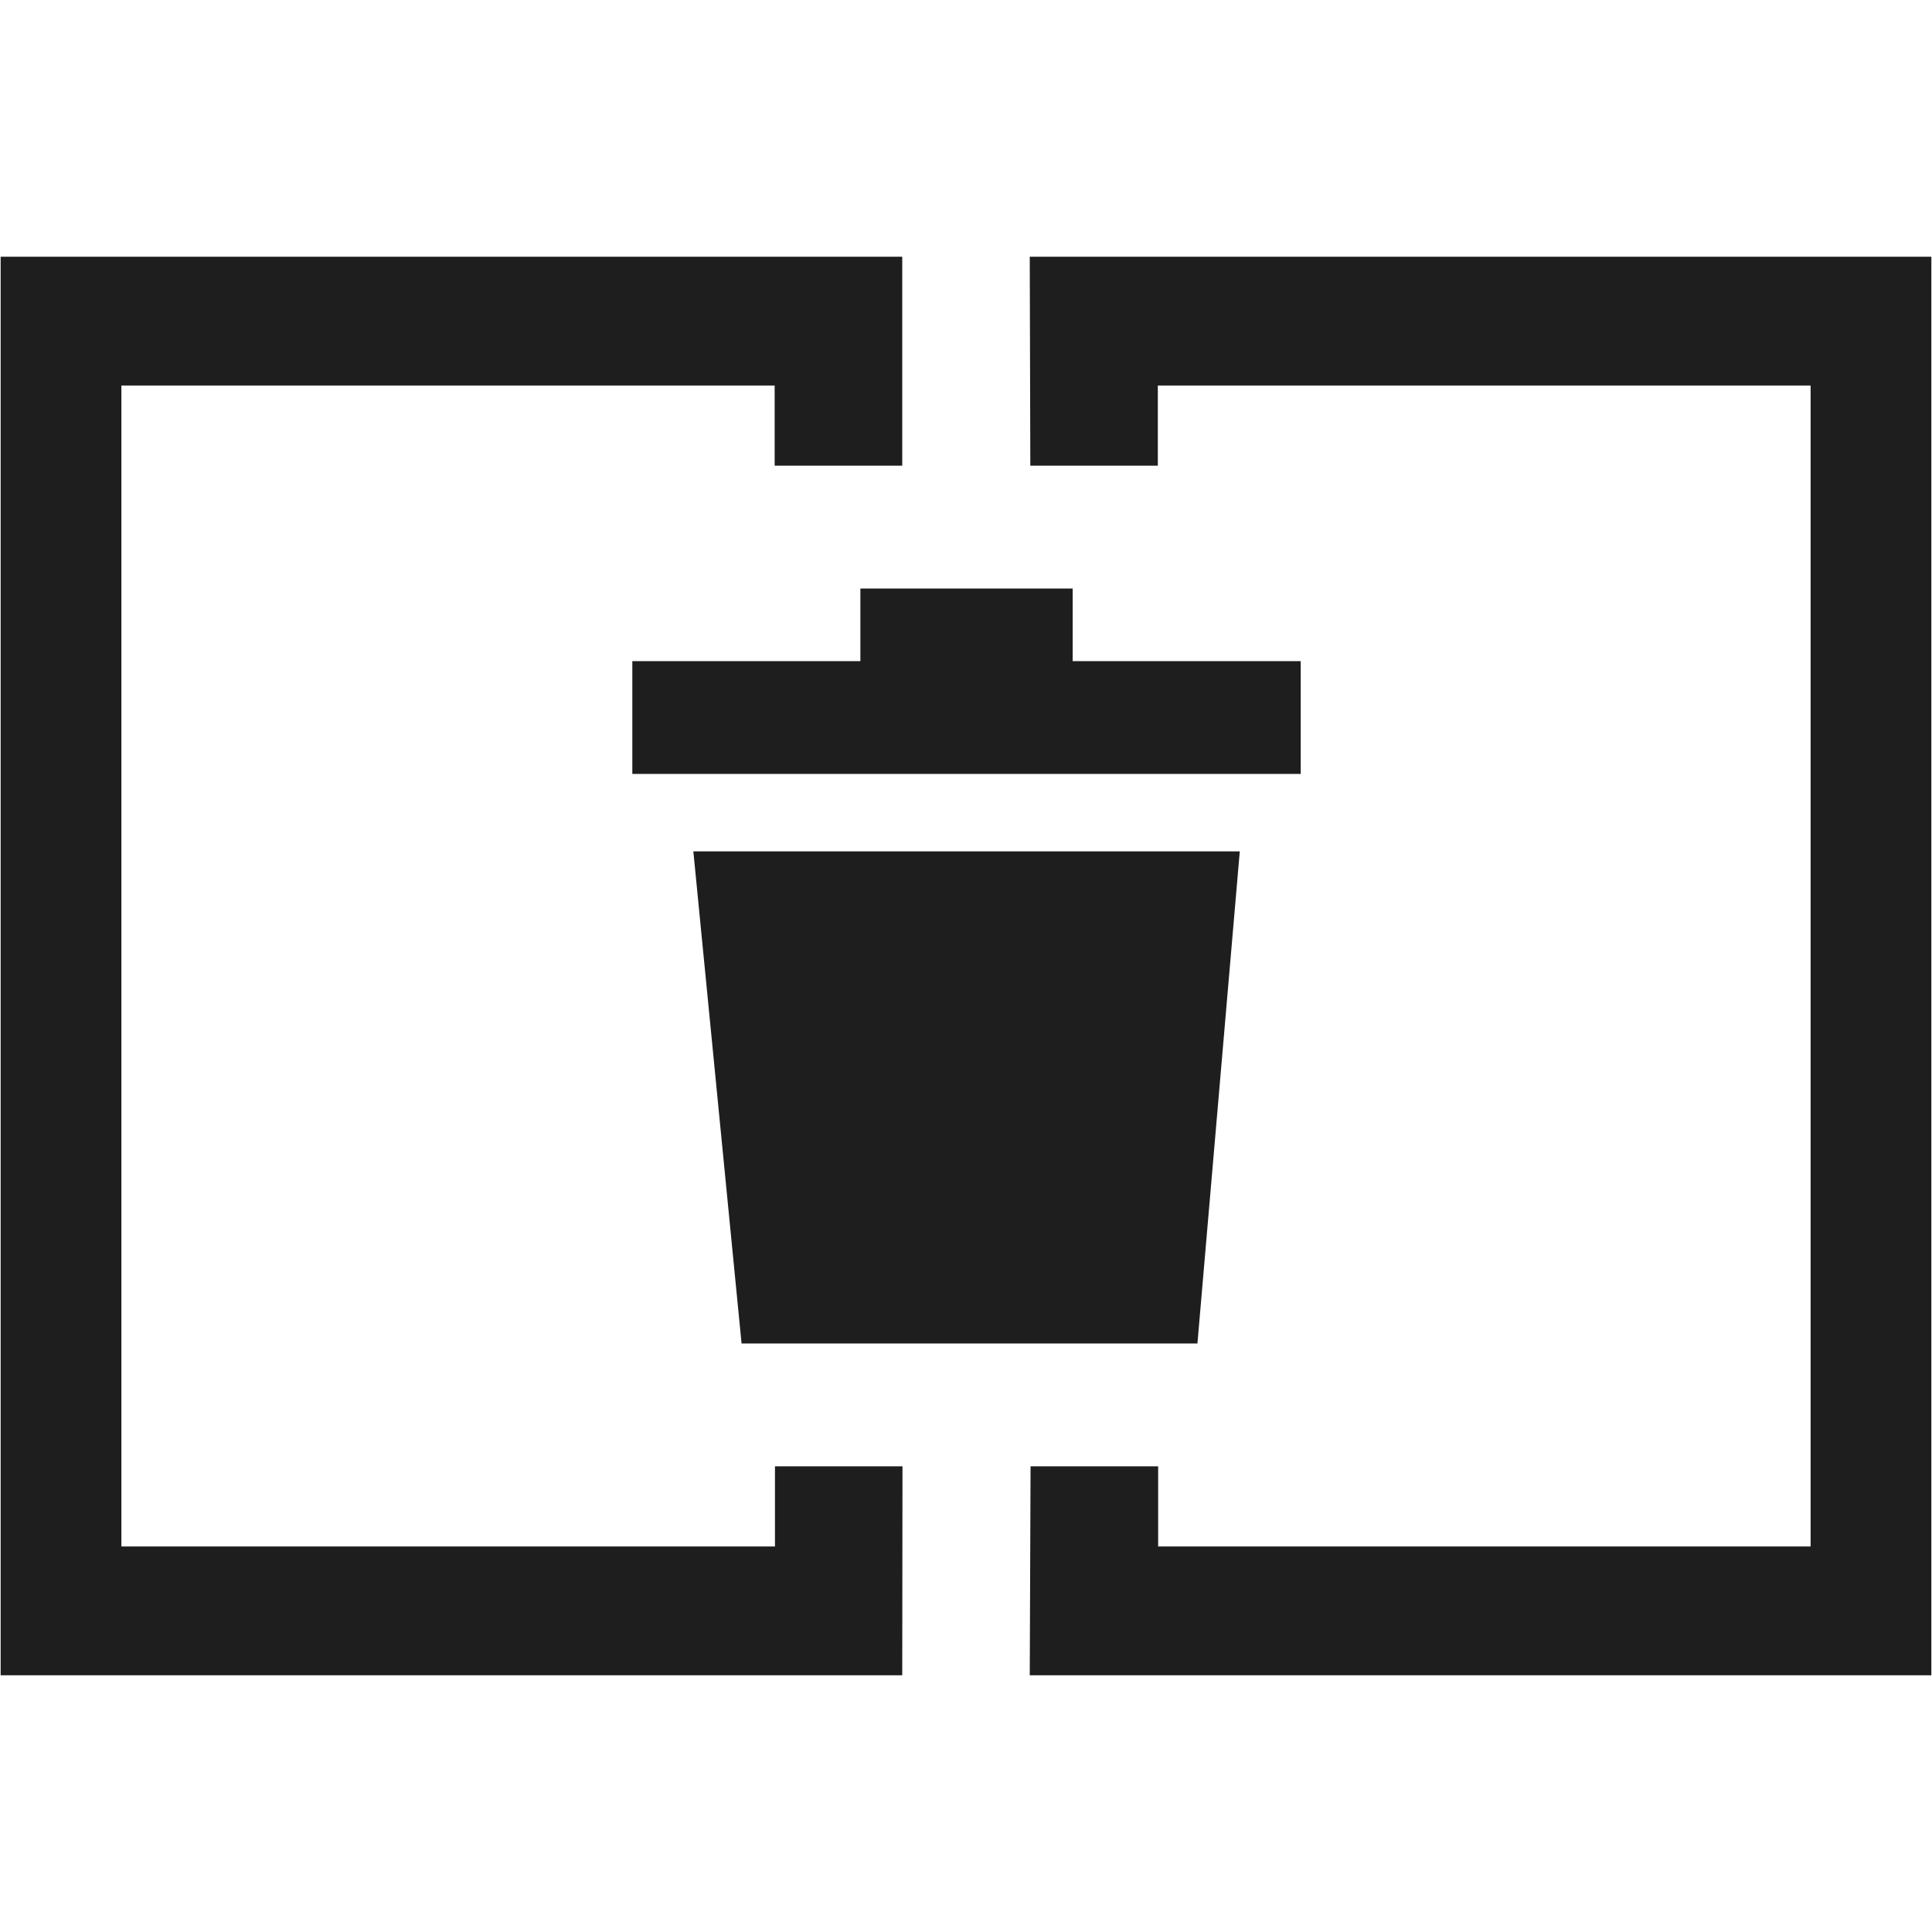 <?xml version="1.0" encoding="utf-8"?>
<!-- Generator: Adobe Illustrator 24.1.3, SVG Export Plug-In . SVG Version: 6.00 Build 0)  -->
<svg version="1.1" id="Layer_1" xmlns="http://www.w3.org/2000/svg" xmlns:xlink="http://www.w3.org/1999/xlink" x="0px" y="0px"
	 viewBox="0 0 24 24" style="enable-background:new 0 0 24 24;" xml:space="preserve">
<style type="text/css">
	.st0{fill:none;}
	.st1{fill:#1E1E1E;}
</style>
<rect x="0.025" y="-0.003" class="st0" width="24.006" height="24.006"/>
<rect x="0.025" y="-0.003" class="st0" width="24.006" height="24.006"/>
<rect x="0.025" y="-0.003" class="st0" width="24.006" height="24.006"/>
<g>
	<polygon class="st1" points="14.875,16.689 15.401,10.576 8.613,10.576 9.212,16.689 	"/>
	<polygon class="st1" points="10.688,7.311 10.688,8.213 7.855,8.213 7.855,9.614 16.158,9.614 16.158,8.213 13.325,8.213 
		13.325,7.311 	"/>
</g>
<g>
	<polygon class="st1" points="19.017,3.189 12.792,3.189 12.799,5.785 14.383,5.785 14.383,4.789 16.192,4.789 
		22.492,4.789 22.492,19.211 14.387,19.211 14.387,18.215 12.802,18.215 12.792,20.811 23.992,20.811 23.992,3.189 
			"/>
	<polygon class="st1" points="9.627,19.211 1.508,19.211 1.508,4.789 7.808,4.789 9.623,4.789 9.623,5.785 
		11.208,5.785 11.208,4.789 11.208,4.777 11.208,3.189 4.983,3.189 0.008,3.189 0.008,20.811 11.208,20.811 
		11.211,18.215 9.627,18.215 	"/>
</g>
</svg>
